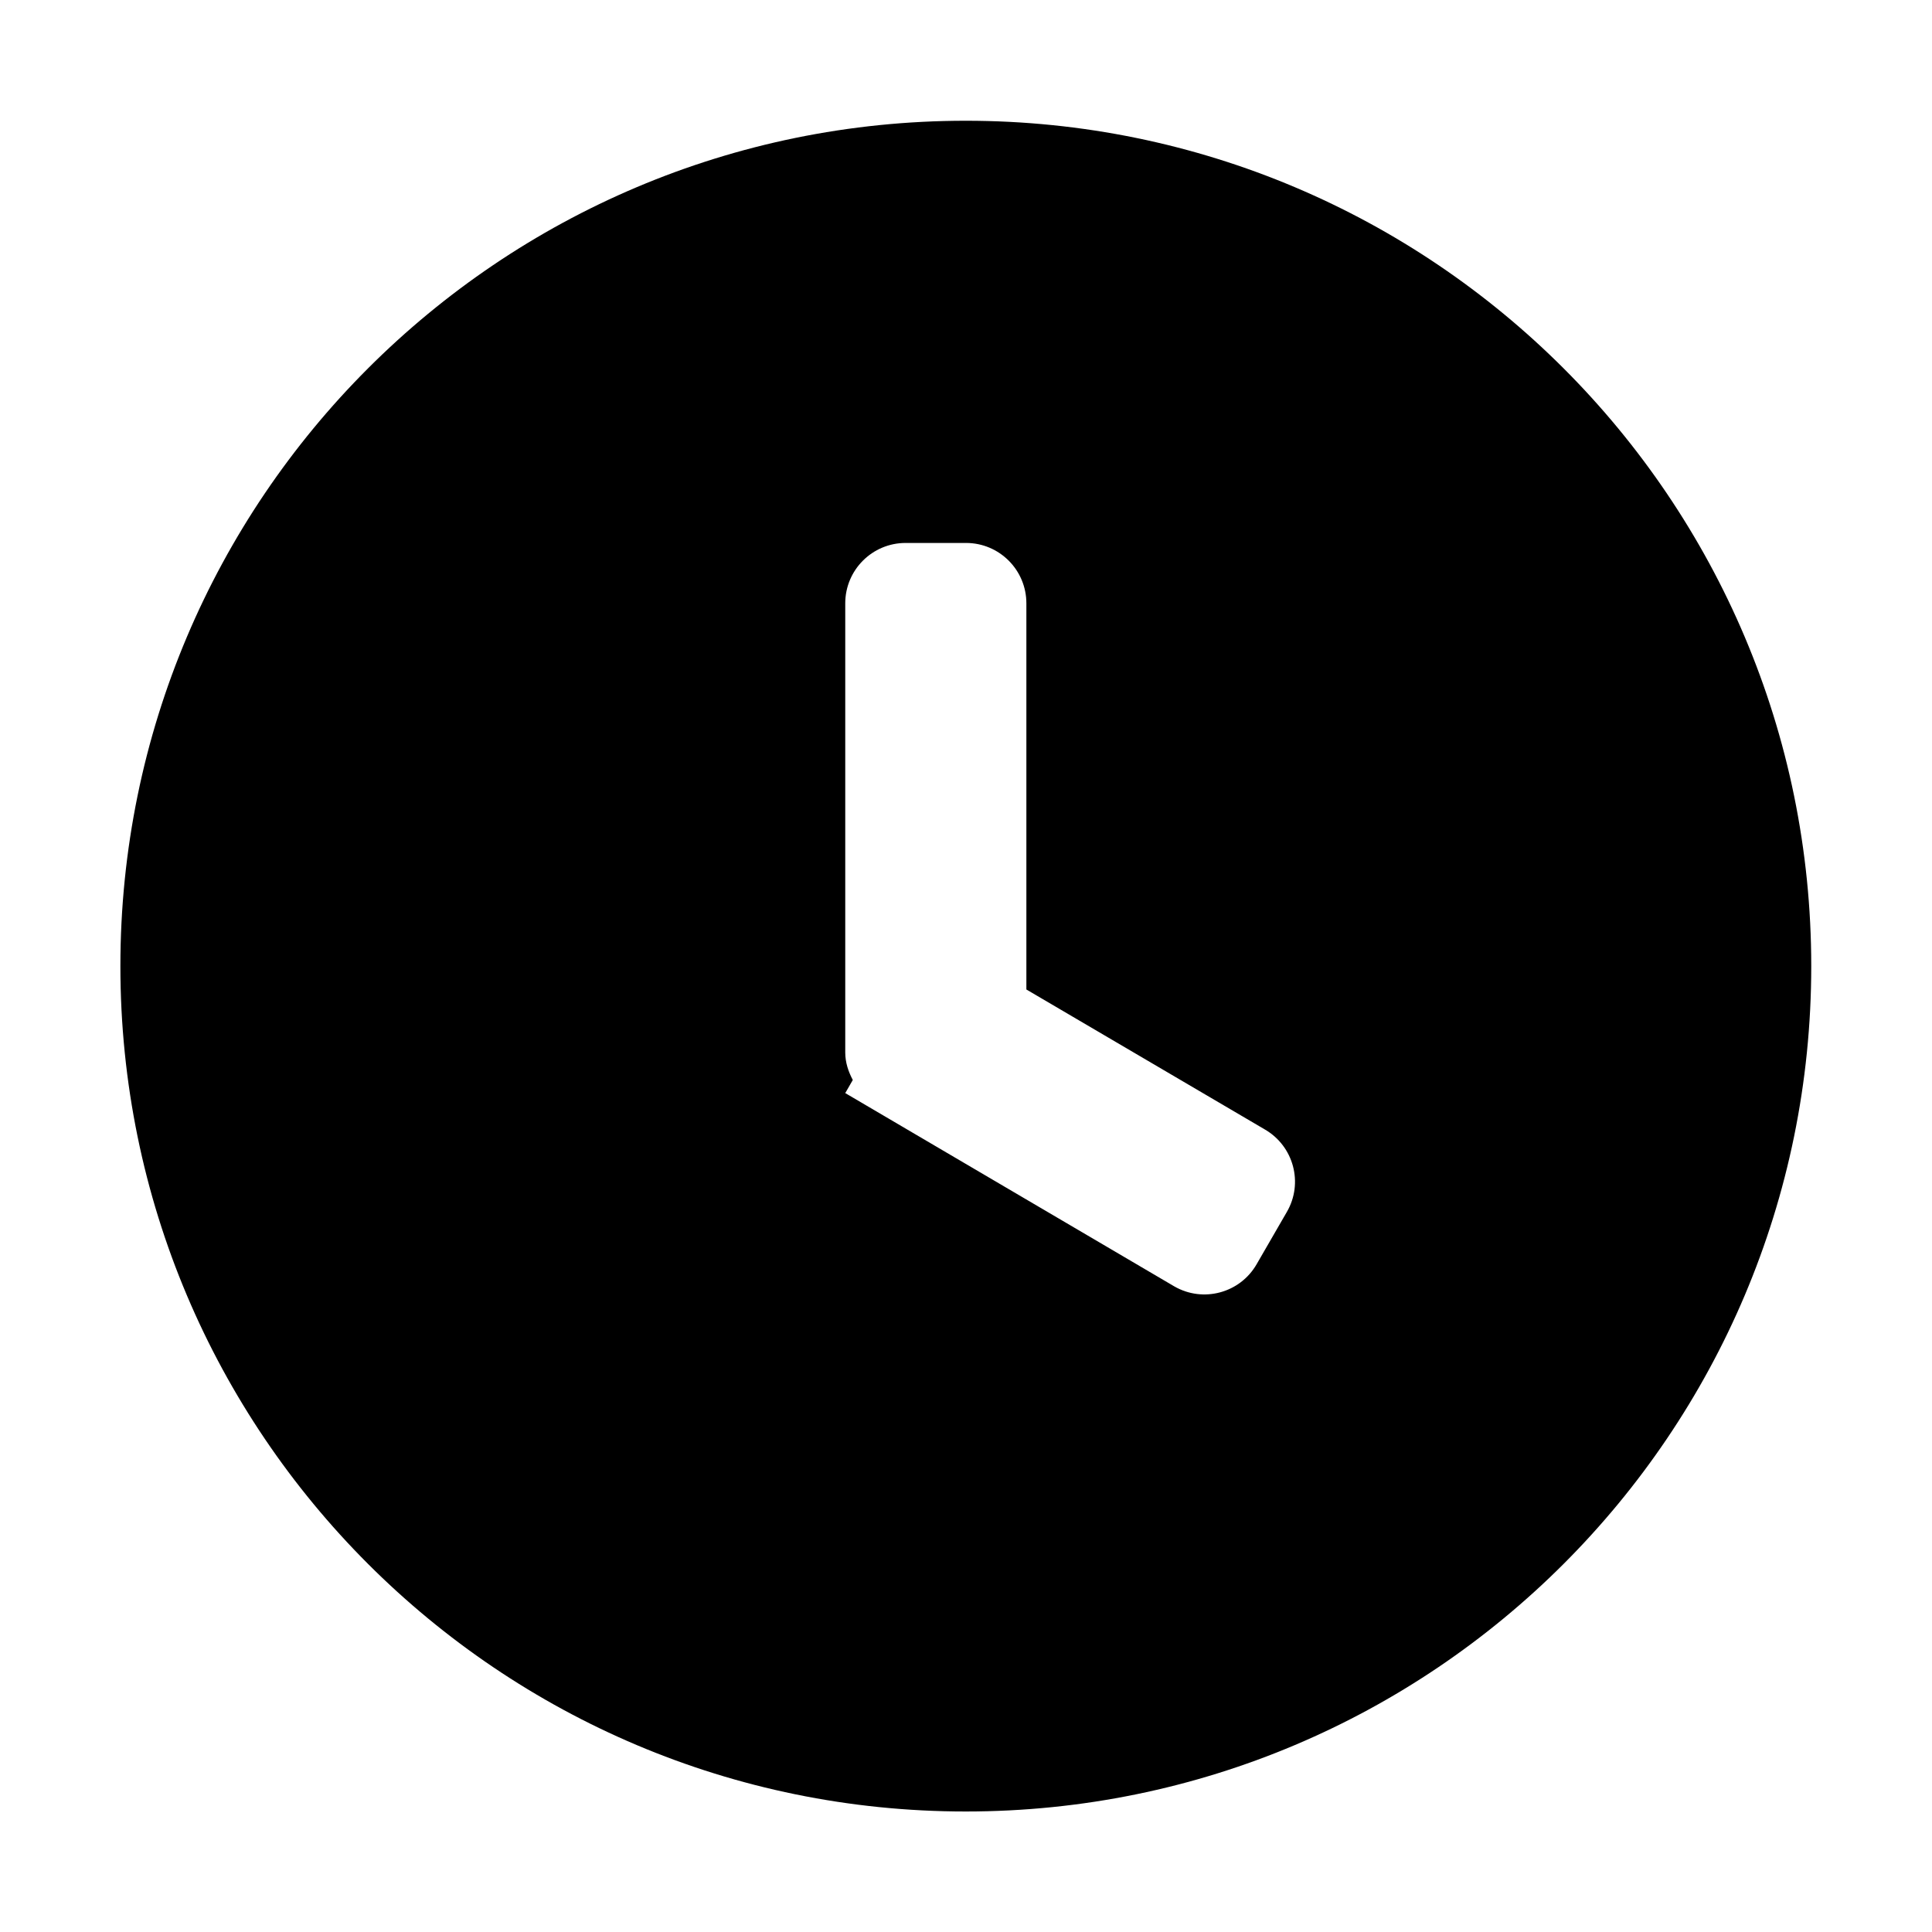 <svg xmlns="http://www.w3.org/2000/svg" width="32" height="32" viewBox="0 0 32 32">
    <path d="M15.996,2C8.264,2,1.994,8.269,1.994,16.002c0,7.734,6.27,14.002,14.002,14.002
        C23.73,30.004,30,23.736,30,16.002C30,8.269,23.73,2,15.996,2z M21.314,20.074l-0.5,0.865c-0.275,0.479-0.887,0.643-1.365,0.367
        L14,18.105l0.125-0.217C14.052,17.75,14,17.6,14,17.432V9.993c0-0.552,0.447-1,1-1h1c0.553,0,1,0.448,1,1v6.396l3.949,2.318
        C21.428,18.984,21.592,19.596,21.314,20.074z"/>
</svg>

